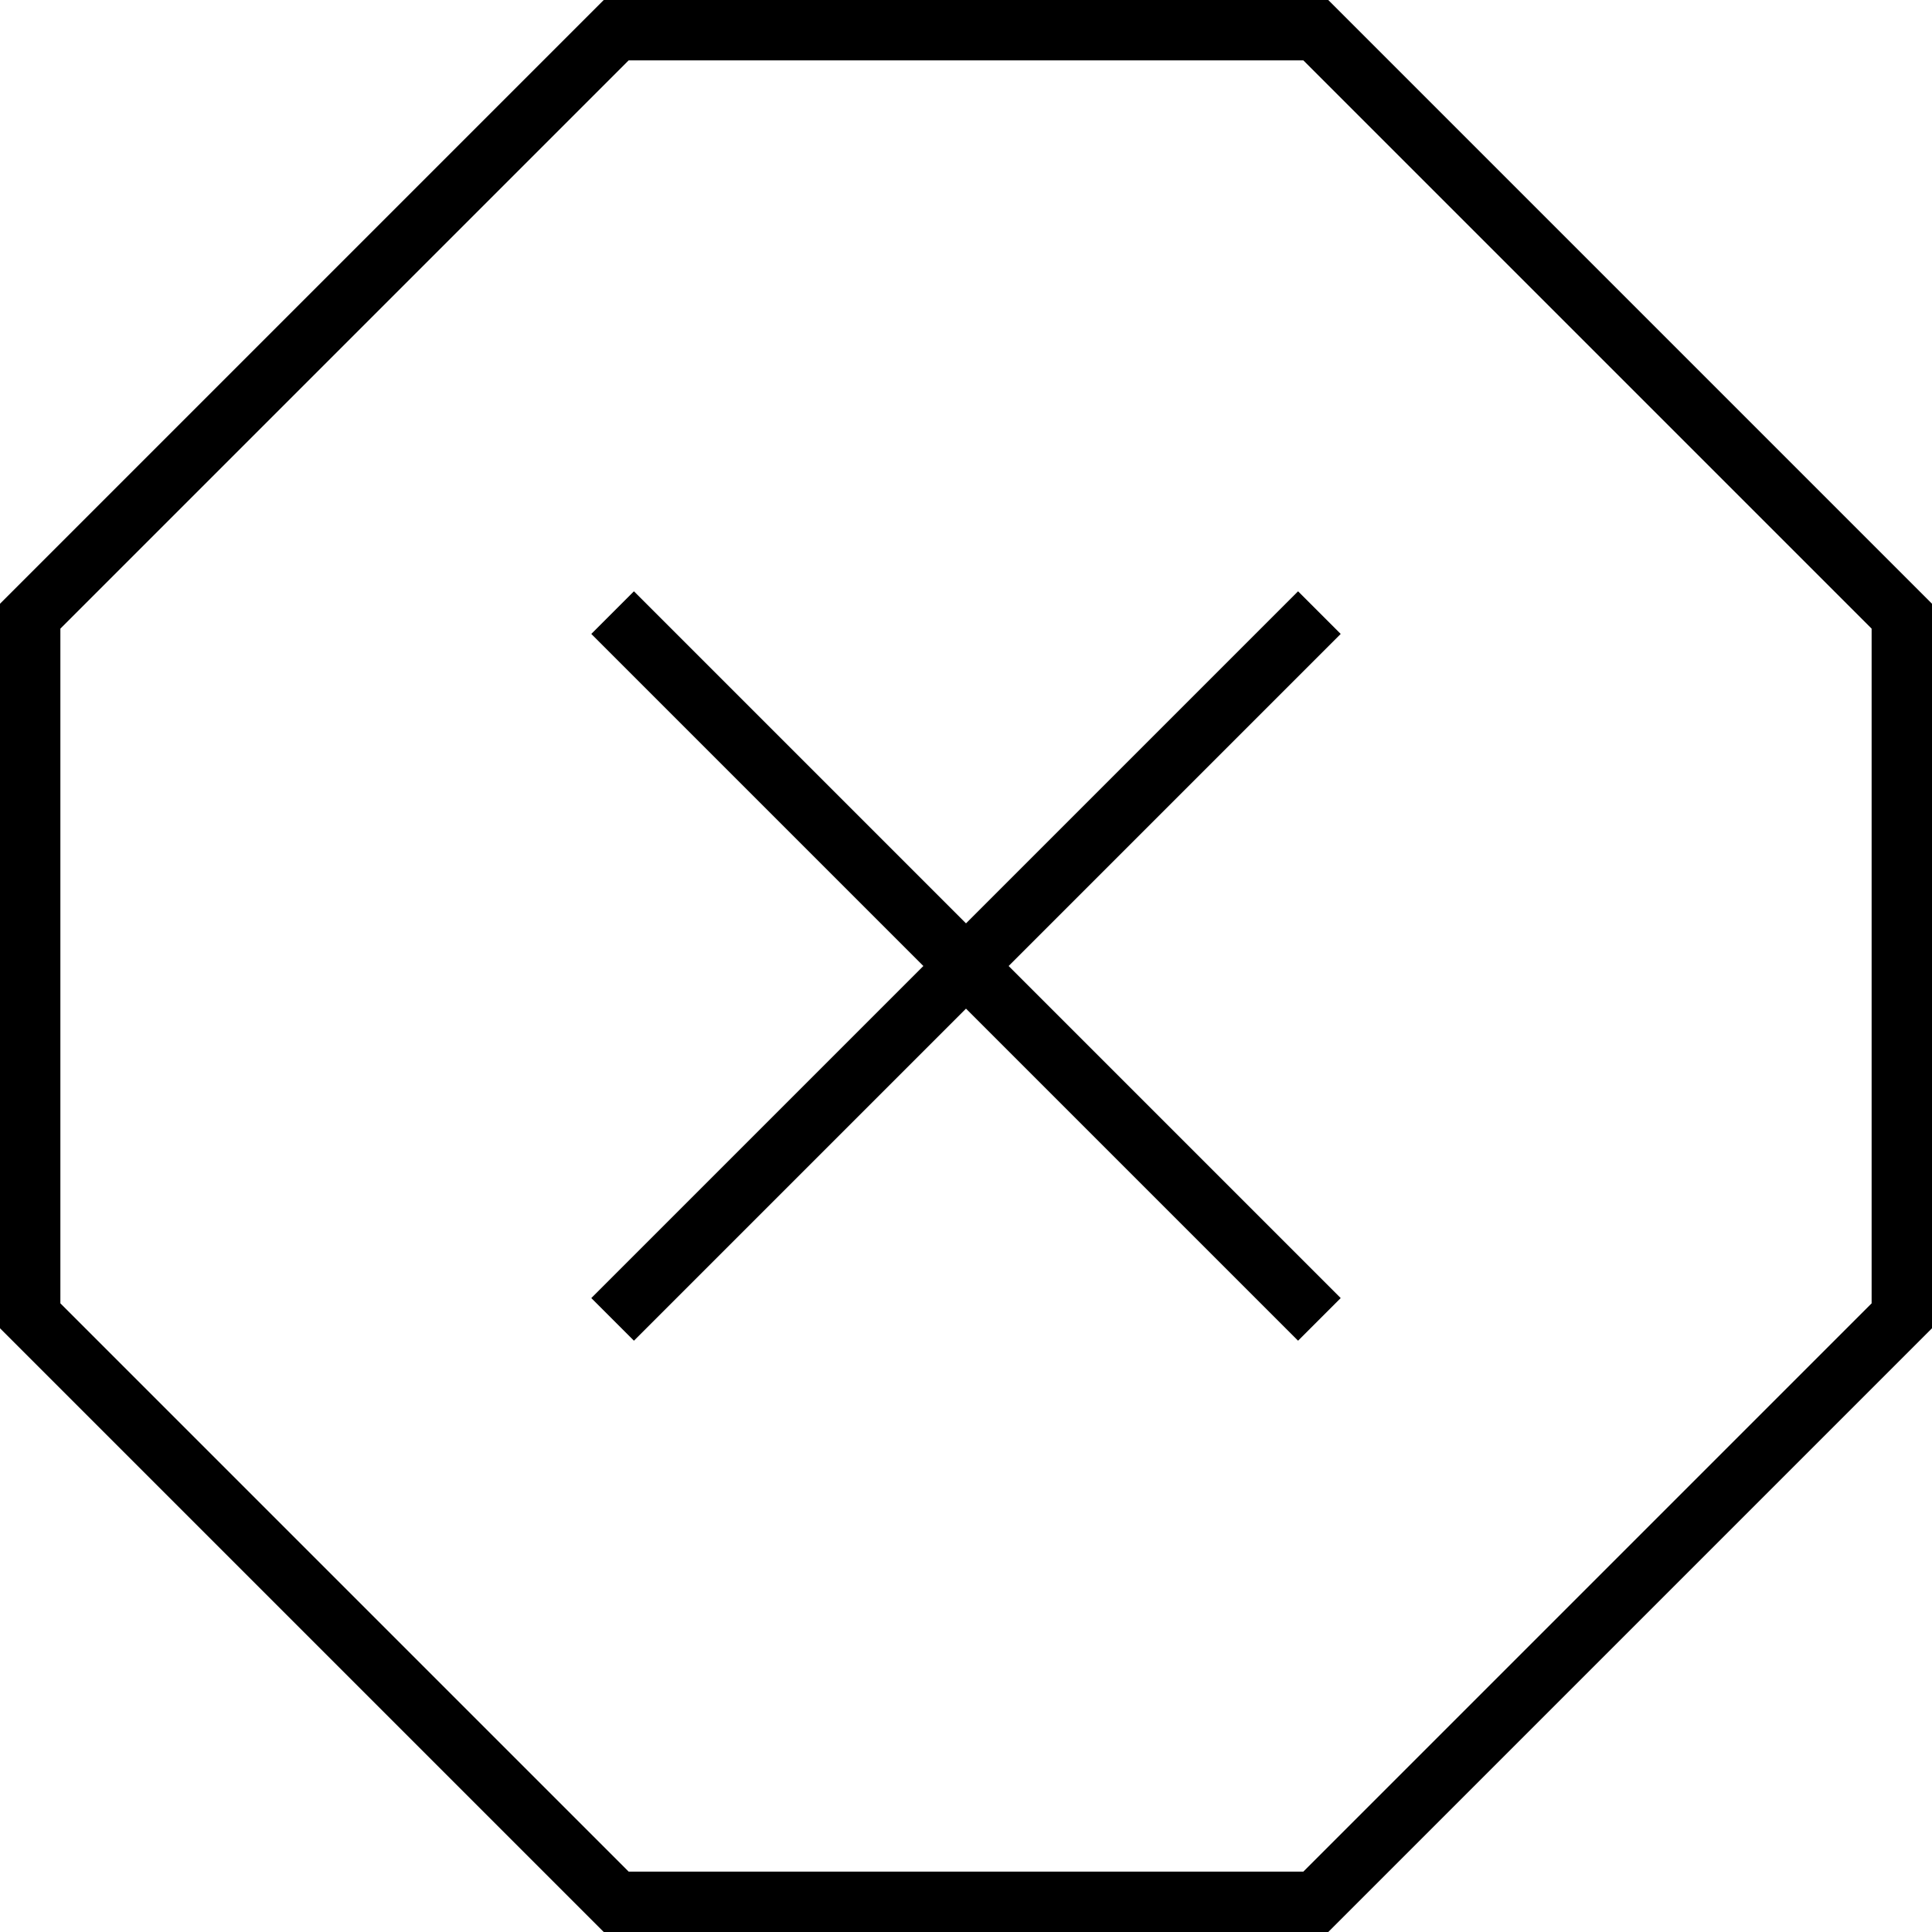 <svg xmlns="http://www.w3.org/2000/svg" viewBox="0 0 512 512"><!--! Font Awesome Pro 7.0.1 by @fontawesome - https://fontawesome.com License - https://fontawesome.com/license (Commercial License) Copyright 2025 Fonticons, Inc. --><path fill="currentColor" d="M16 345.4L16 166.6 166.6 16 345.4 16 496 166.6 496 345.4 345.4 496 166.6 496 16 345.4zM160 0L0 160 0 352 160 512 352 512 512 352 512 160 352 0 160 0zm8 156.7l-11.3 11.3 5.7 5.7 82.3 82.3-82.3 82.3-5.7 5.7 11.3 11.3 5.7-5.7 82.3-82.3 82.3 82.3 5.7 5.7 11.3-11.3-5.7-5.7-82.3-82.3 82.3-82.3 5.7-5.7-11.3-11.3-5.7 5.7-82.3 82.3-82.3-82.3-5.7-5.7z"/></svg>